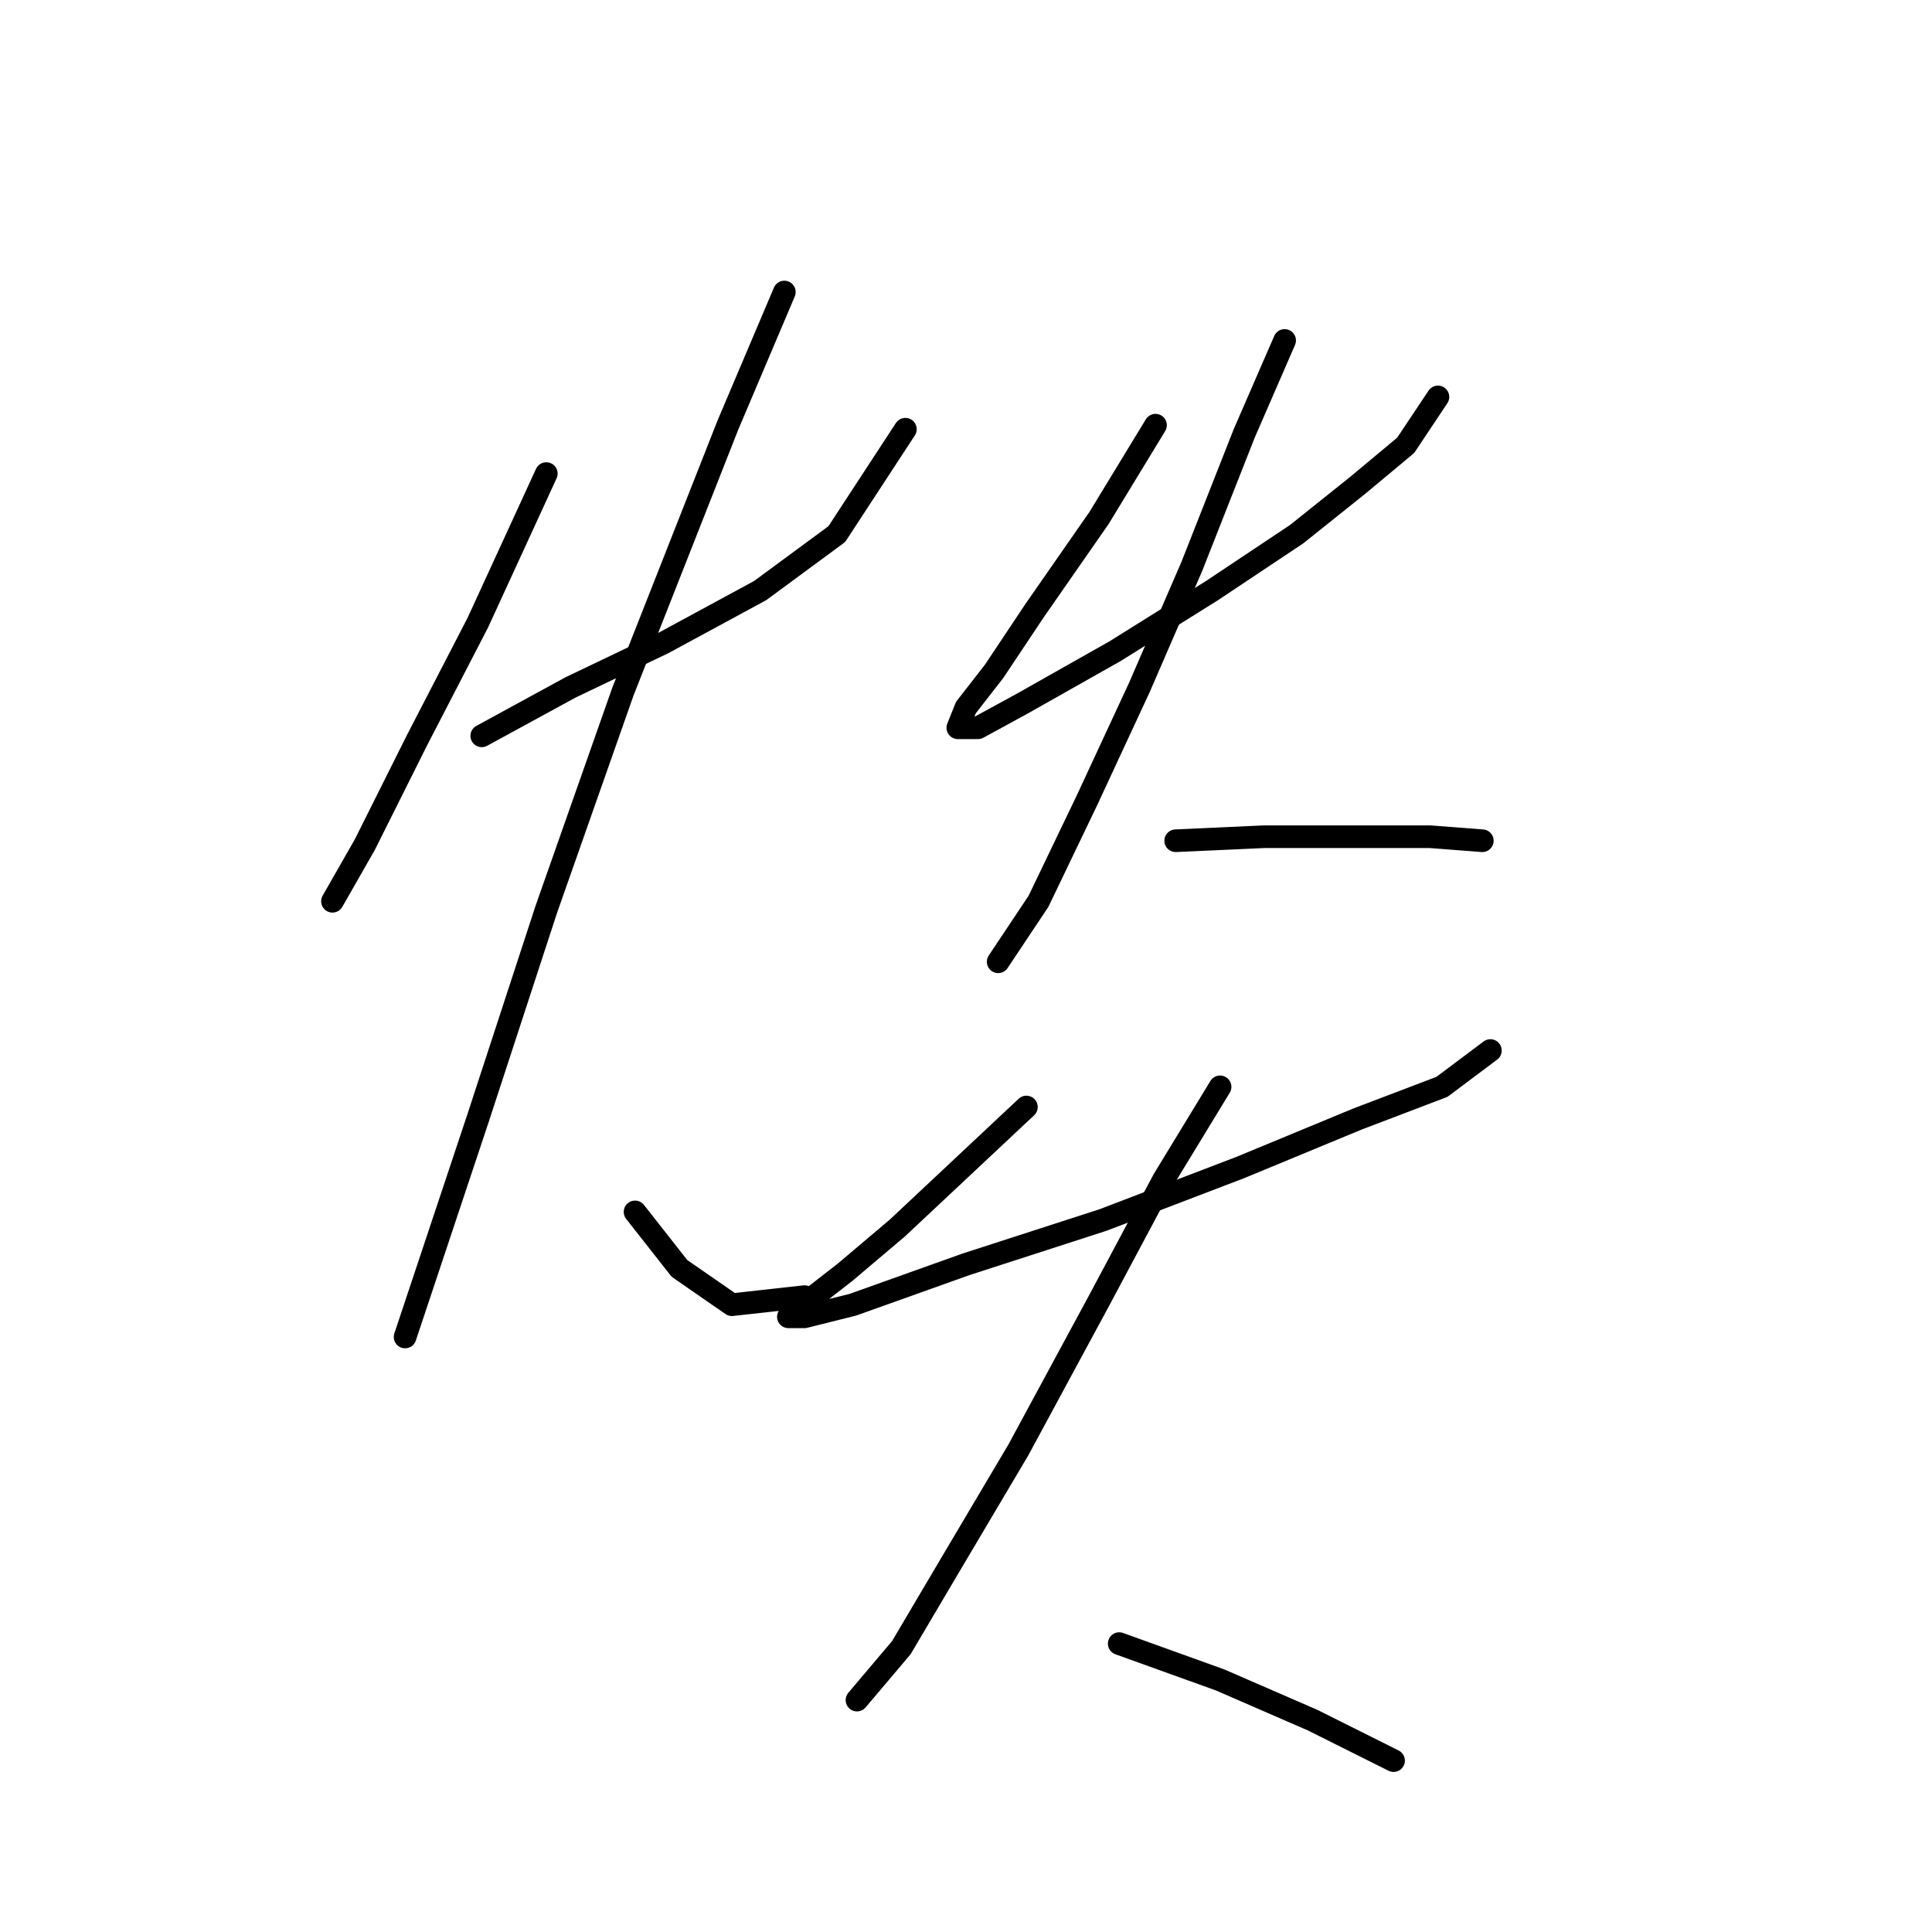 <?xml version="1.0" standalone="no"?>
    <svg width="256" height="256" xmlns="http://www.w3.org/2000/svg" version="1.1">
    <polyline stroke="black" stroke-width="3" stroke-linecap="round" fill="transparent" stroke-linejoin="round" points="72.388 62.753 63.3 82.533 55.281 98.037 48.331 111.936 44.055 119.421 44.055 119.421 " />
        <polyline stroke="black" stroke-width="3" stroke-linecap="round" fill="transparent" stroke-linejoin="round" points="63.835 97.502 75.596 91.087 87.892 85.206 100.722 78.257 110.879 70.772 119.967 56.873 119.967 56.873 " />
        <polyline stroke="black" stroke-width="3" stroke-linecap="round" fill="transparent" stroke-linejoin="round" points="103.93 38.696 96.445 56.338 82.546 91.621 72.388 120.49 63.3 148.289 58.489 162.723 55.281 172.346 53.677 177.157 53.677 177.157 " />
        <polyline stroke="black" stroke-width="3" stroke-linecap="round" fill="transparent" stroke-linejoin="round" points="84.149 160.585 90.03 168.069 96.98 172.88 106.603 171.811 106.603 171.811 " />
        <polyline stroke="black" stroke-width="3" stroke-linecap="round" fill="transparent" stroke-linejoin="round" points="153.112 56.338 145.628 68.634 137.075 80.93 131.729 88.948 127.986 93.76 126.917 96.433 129.59 96.433 135.471 93.225 147.767 86.275 160.597 78.257 171.823 70.772 179.842 64.357 186.258 59.011 190.534 52.596 190.534 52.596 " />
        <polyline stroke="black" stroke-width="3" stroke-linecap="round" fill="transparent" stroke-linejoin="round" points="170.22 45.111 164.874 57.407 157.924 75.049 150.974 91.087 144.024 106.056 137.609 119.421 132.263 127.44 132.263 127.44 " />
        <polyline stroke="black" stroke-width="3" stroke-linecap="round" fill="transparent" stroke-linejoin="round" points="155.786 111.402 167.547 110.867 179.842 110.867 189.465 110.867 196.415 111.402 196.415 111.402 " />
        <polyline stroke="black" stroke-width="3" stroke-linecap="round" fill="transparent" stroke-linejoin="round" points="136.005 146.685 127.452 154.704 118.898 162.723 111.948 168.604 107.137 172.346 104.464 174.484 106.603 174.484 113.018 172.88 127.986 167.534 146.163 161.654 164.339 154.704 179.842 148.289 191.069 144.012 197.484 139.201 197.484 139.201 " />
        <polyline stroke="black" stroke-width="3" stroke-linecap="round" fill="transparent" stroke-linejoin="round" points="161.666 144.012 154.182 156.308 145.628 172.346 134.936 192.126 126.383 206.56 119.433 218.321 113.552 225.271 113.552 225.271 " />
        <polyline stroke="black" stroke-width="3" stroke-linecap="round" fill="transparent" stroke-linejoin="round" points="148.301 217.787 161.666 222.598 173.962 227.944 184.654 233.29 184.654 233.29 " />
        </svg>